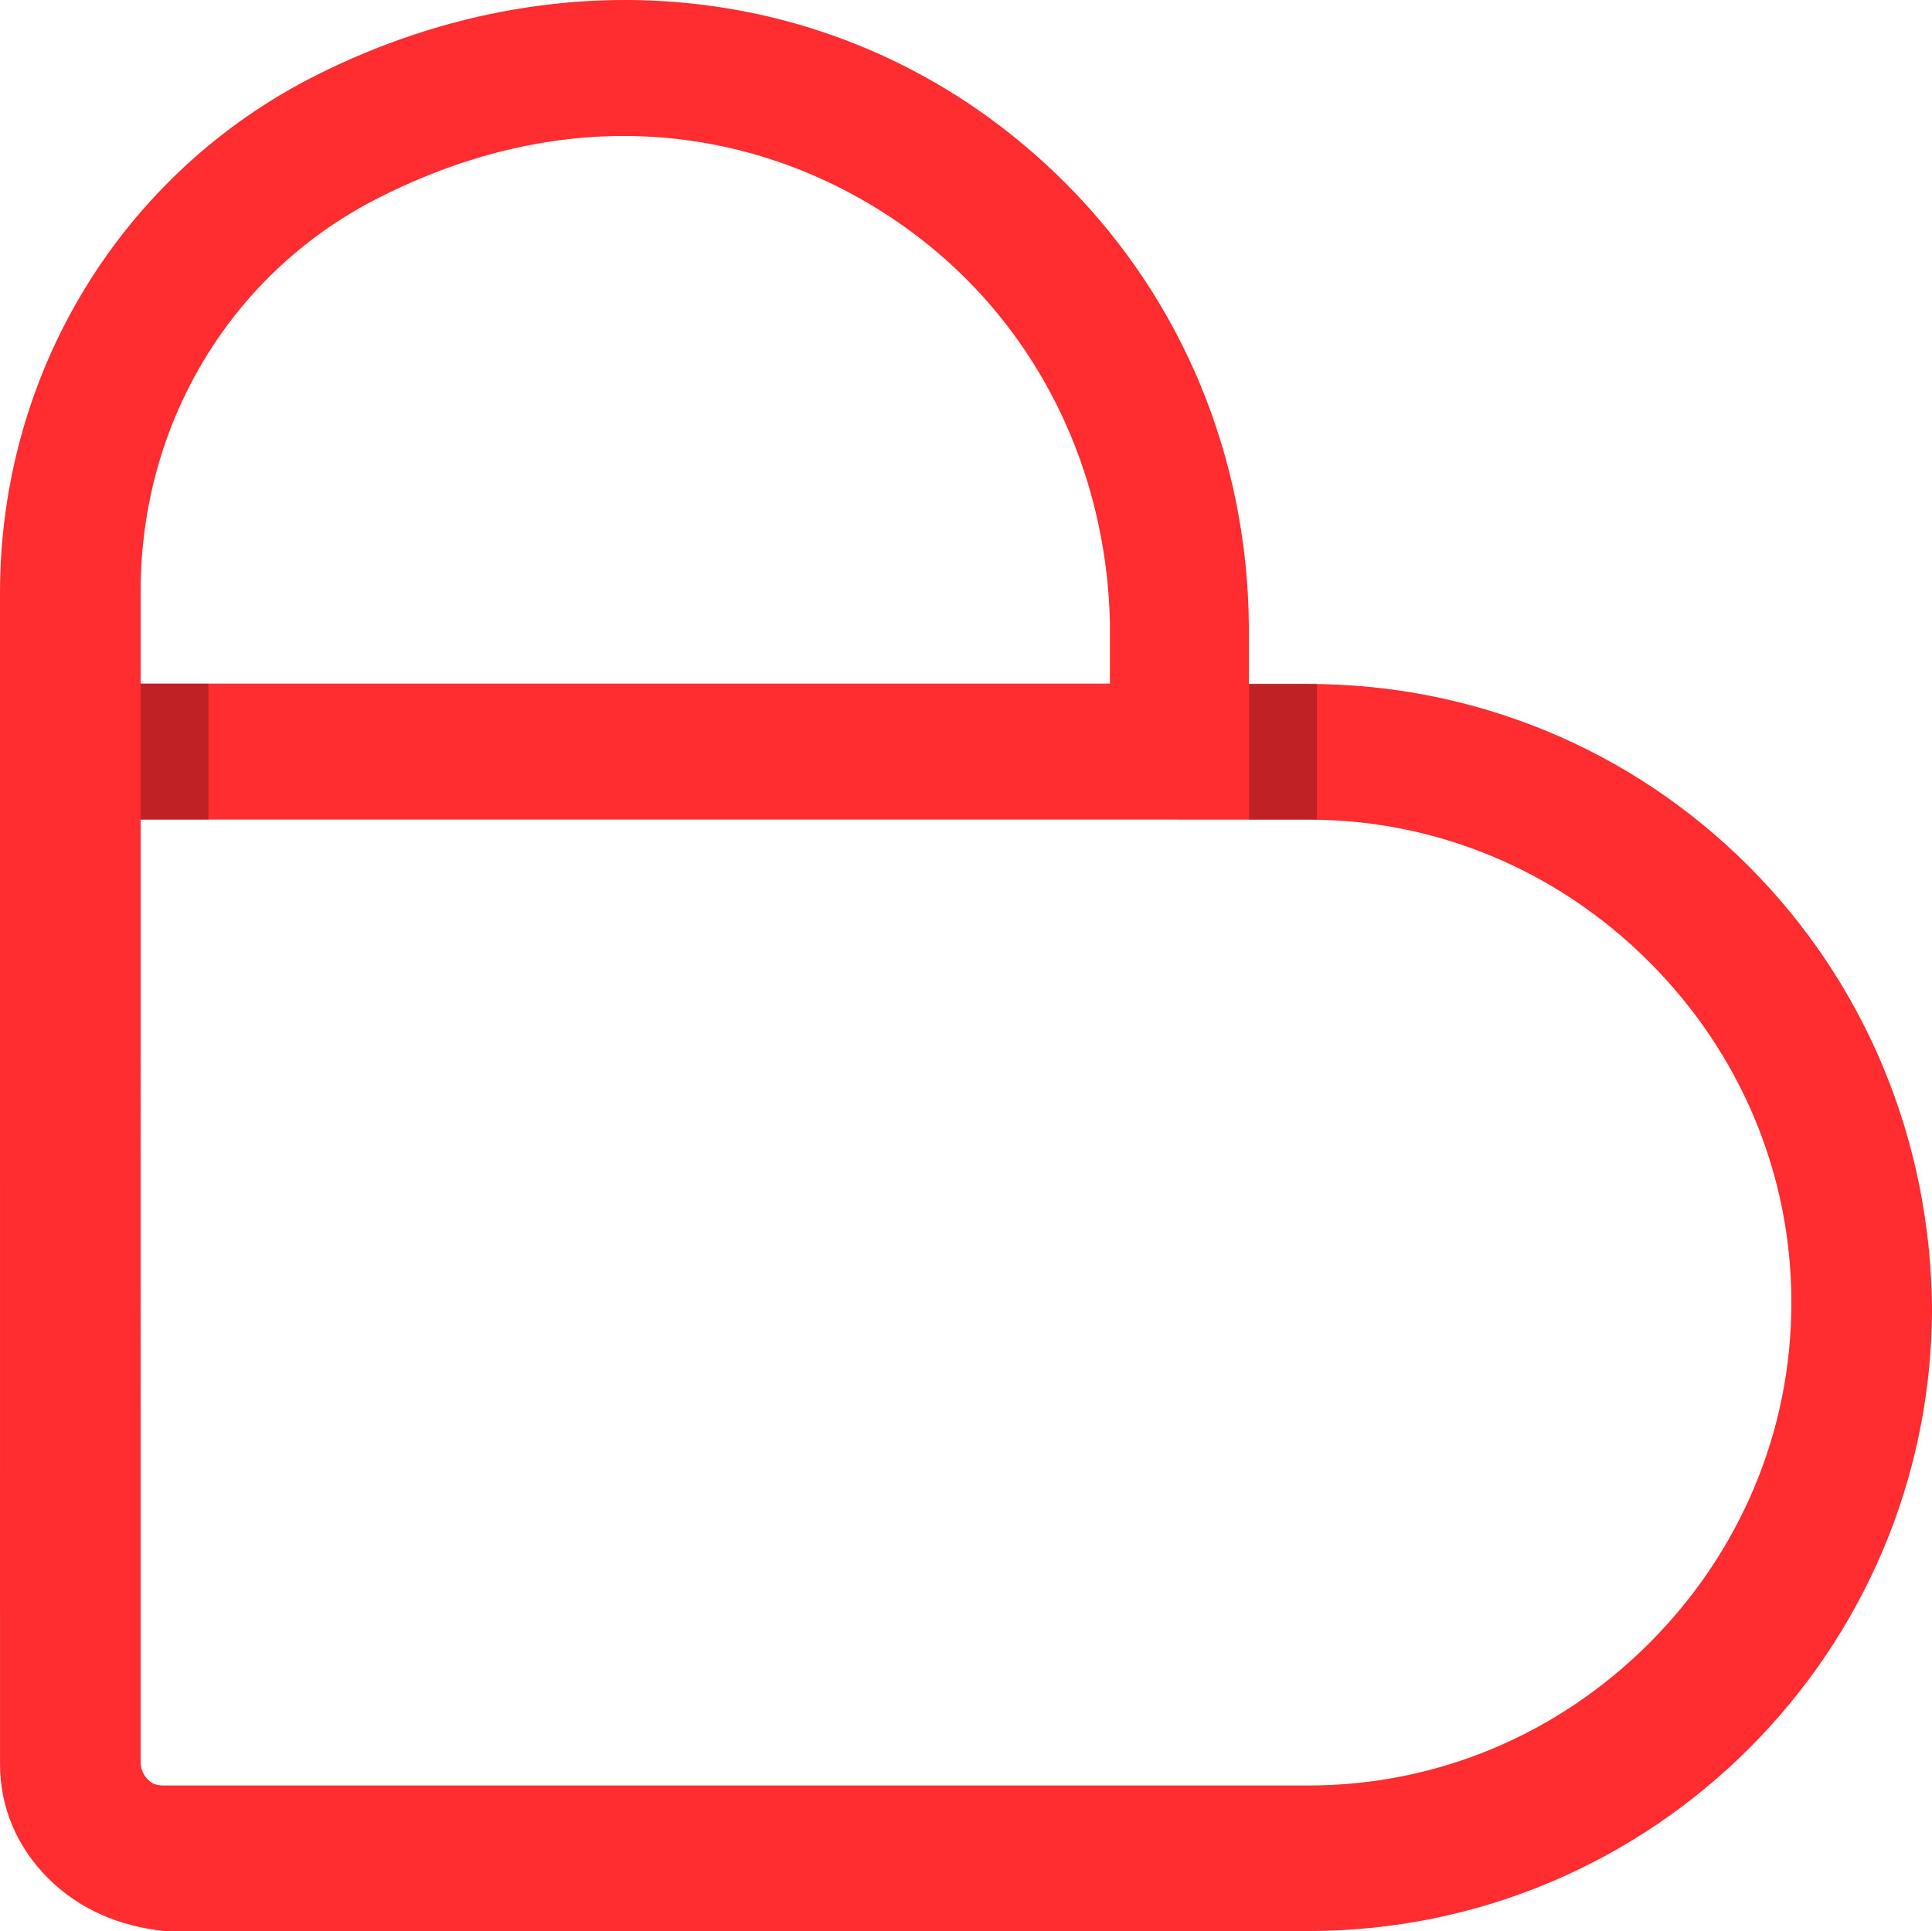 <svg version="1.1" id="图层_1" x="0px" y="0px" width="170.064px" height="170px" viewBox="0 0 170.064 170" enable-background="new 0 0 170.064 170" xml:space="preserve" xmlns:xml="http://www.w3.org/XML/1998/namespace" xmlns="http://www.w3.org/2000/svg" xmlns:xlink="http://www.w3.org/1999/xlink">
  <path fill="#FF2C30" d="M153.899,76.231c-10.337-10.337-24.168-16.017-38.729-16.018l-5.241,0.001v-5.241
	c-0.145-14.705-5.824-28.537-16.16-38.873C76.442-1.227,50.671-4.868,27.813,6.635C10.774,15.225,0,32.696,0,52.208l0.002,103.085
	c0,3.786,1.456,7.28,4.223,10.048c2.767,2.765,6.262,4.22,10.191,4.659l100.755-0.002c30.287,0,54.895-24.605,54.895-54.893
	C169.918,100.4,164.238,86.568,153.899,76.231z M33.343,17.409c21.843-11.065,41.062-3.495,51.689,7.133
	c8.007,8.01,12.376,18.784,12.667,30.143v5.496H12.378v-8.12C12.378,37.211,20.385,23.96,33.343,17.409z M145.165,144.665
	c-8.009,8.009-18.636,12.521-29.994,12.521H14.416c-0.874,0-1.166-0.293-1.456-0.582c-0.291-0.291-0.582-0.873-0.583-1.457
	l0.001-82.993h91.376c0.021,0,0.04,0.003,0.061,0.003h11.356c11.358,0,21.985,4.511,29.994,12.521
	c8.008,8.008,12.521,18.637,12.521,29.993S153.173,136.657,145.165,144.665z" class="color c1"/>
  <rect x="109.956" y="60.181" opacity="0.25" width="5.968" height="11.972"/>
  <rect x="12.378" y="60.181" opacity="0.25" width="5.97" height="11.973"/>
</svg>